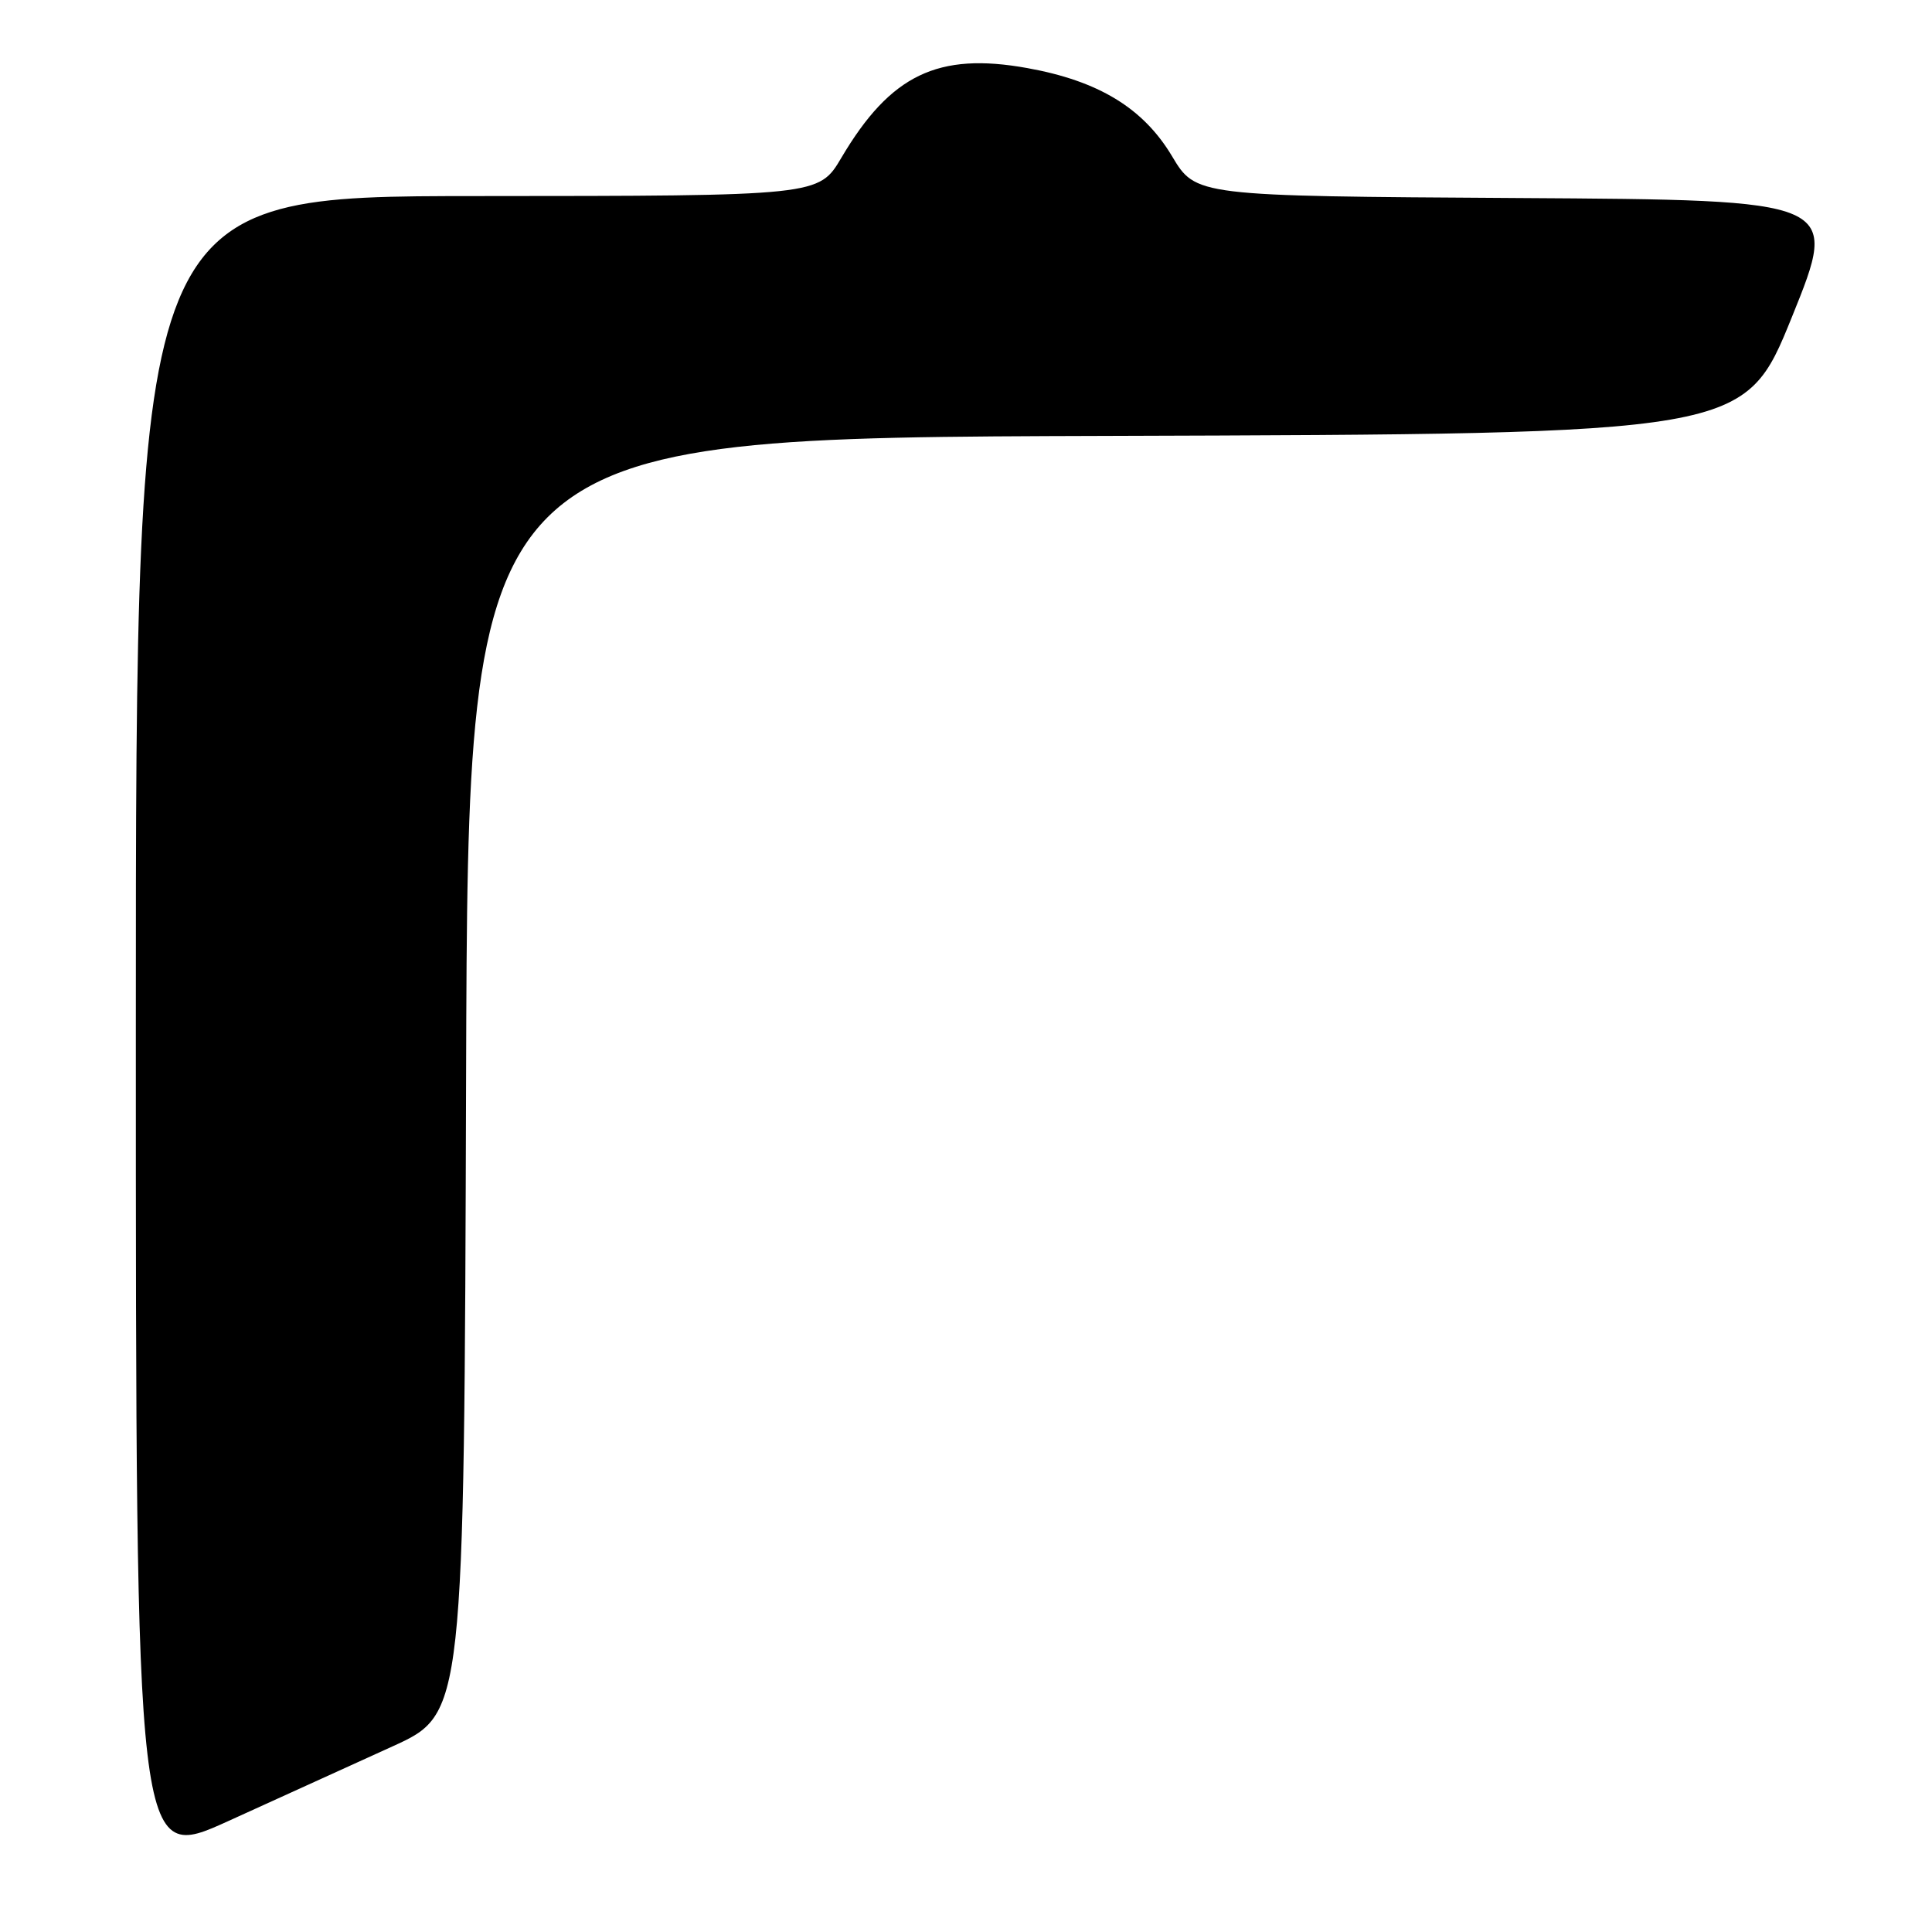 <?xml version="1.0" encoding="UTF-8" standalone="no"?>
<!DOCTYPE svg PUBLIC "-//W3C//DTD SVG 1.1//EN" "http://www.w3.org/Graphics/SVG/1.1/DTD/svg11.dtd" >
<svg xmlns="http://www.w3.org/2000/svg" xmlns:xlink="http://www.w3.org/1999/xlink" version="1.1" viewBox="0 0 256 256">
 <g >
 <path fill="currentColor"
d=" M 52.00 231.41 C 61.50 227.09 61.50 227.09 61.76 142.55 C 62.01 58.01 62.01 58.01 146.58 57.76 C 231.16 57.50 231.16 57.50 237.44 42.00 C 243.71 26.50 243.71 26.50 201.08 26.24 C 158.45 25.98 158.45 25.98 155.29 20.68 C 151.48 14.32 145.57 10.72 136.12 9.02 C 124.27 6.88 117.99 9.91 111.50 20.88 C 108.50 25.96 108.50 25.96 63.25 25.98 C 18.00 26.00 18.00 26.00 18.00 136.43 C 18.00 246.87 18.00 246.87 30.25 241.30 C 36.99 238.23 46.77 233.78 52.00 231.41 Z "/>
</g>
</svg>